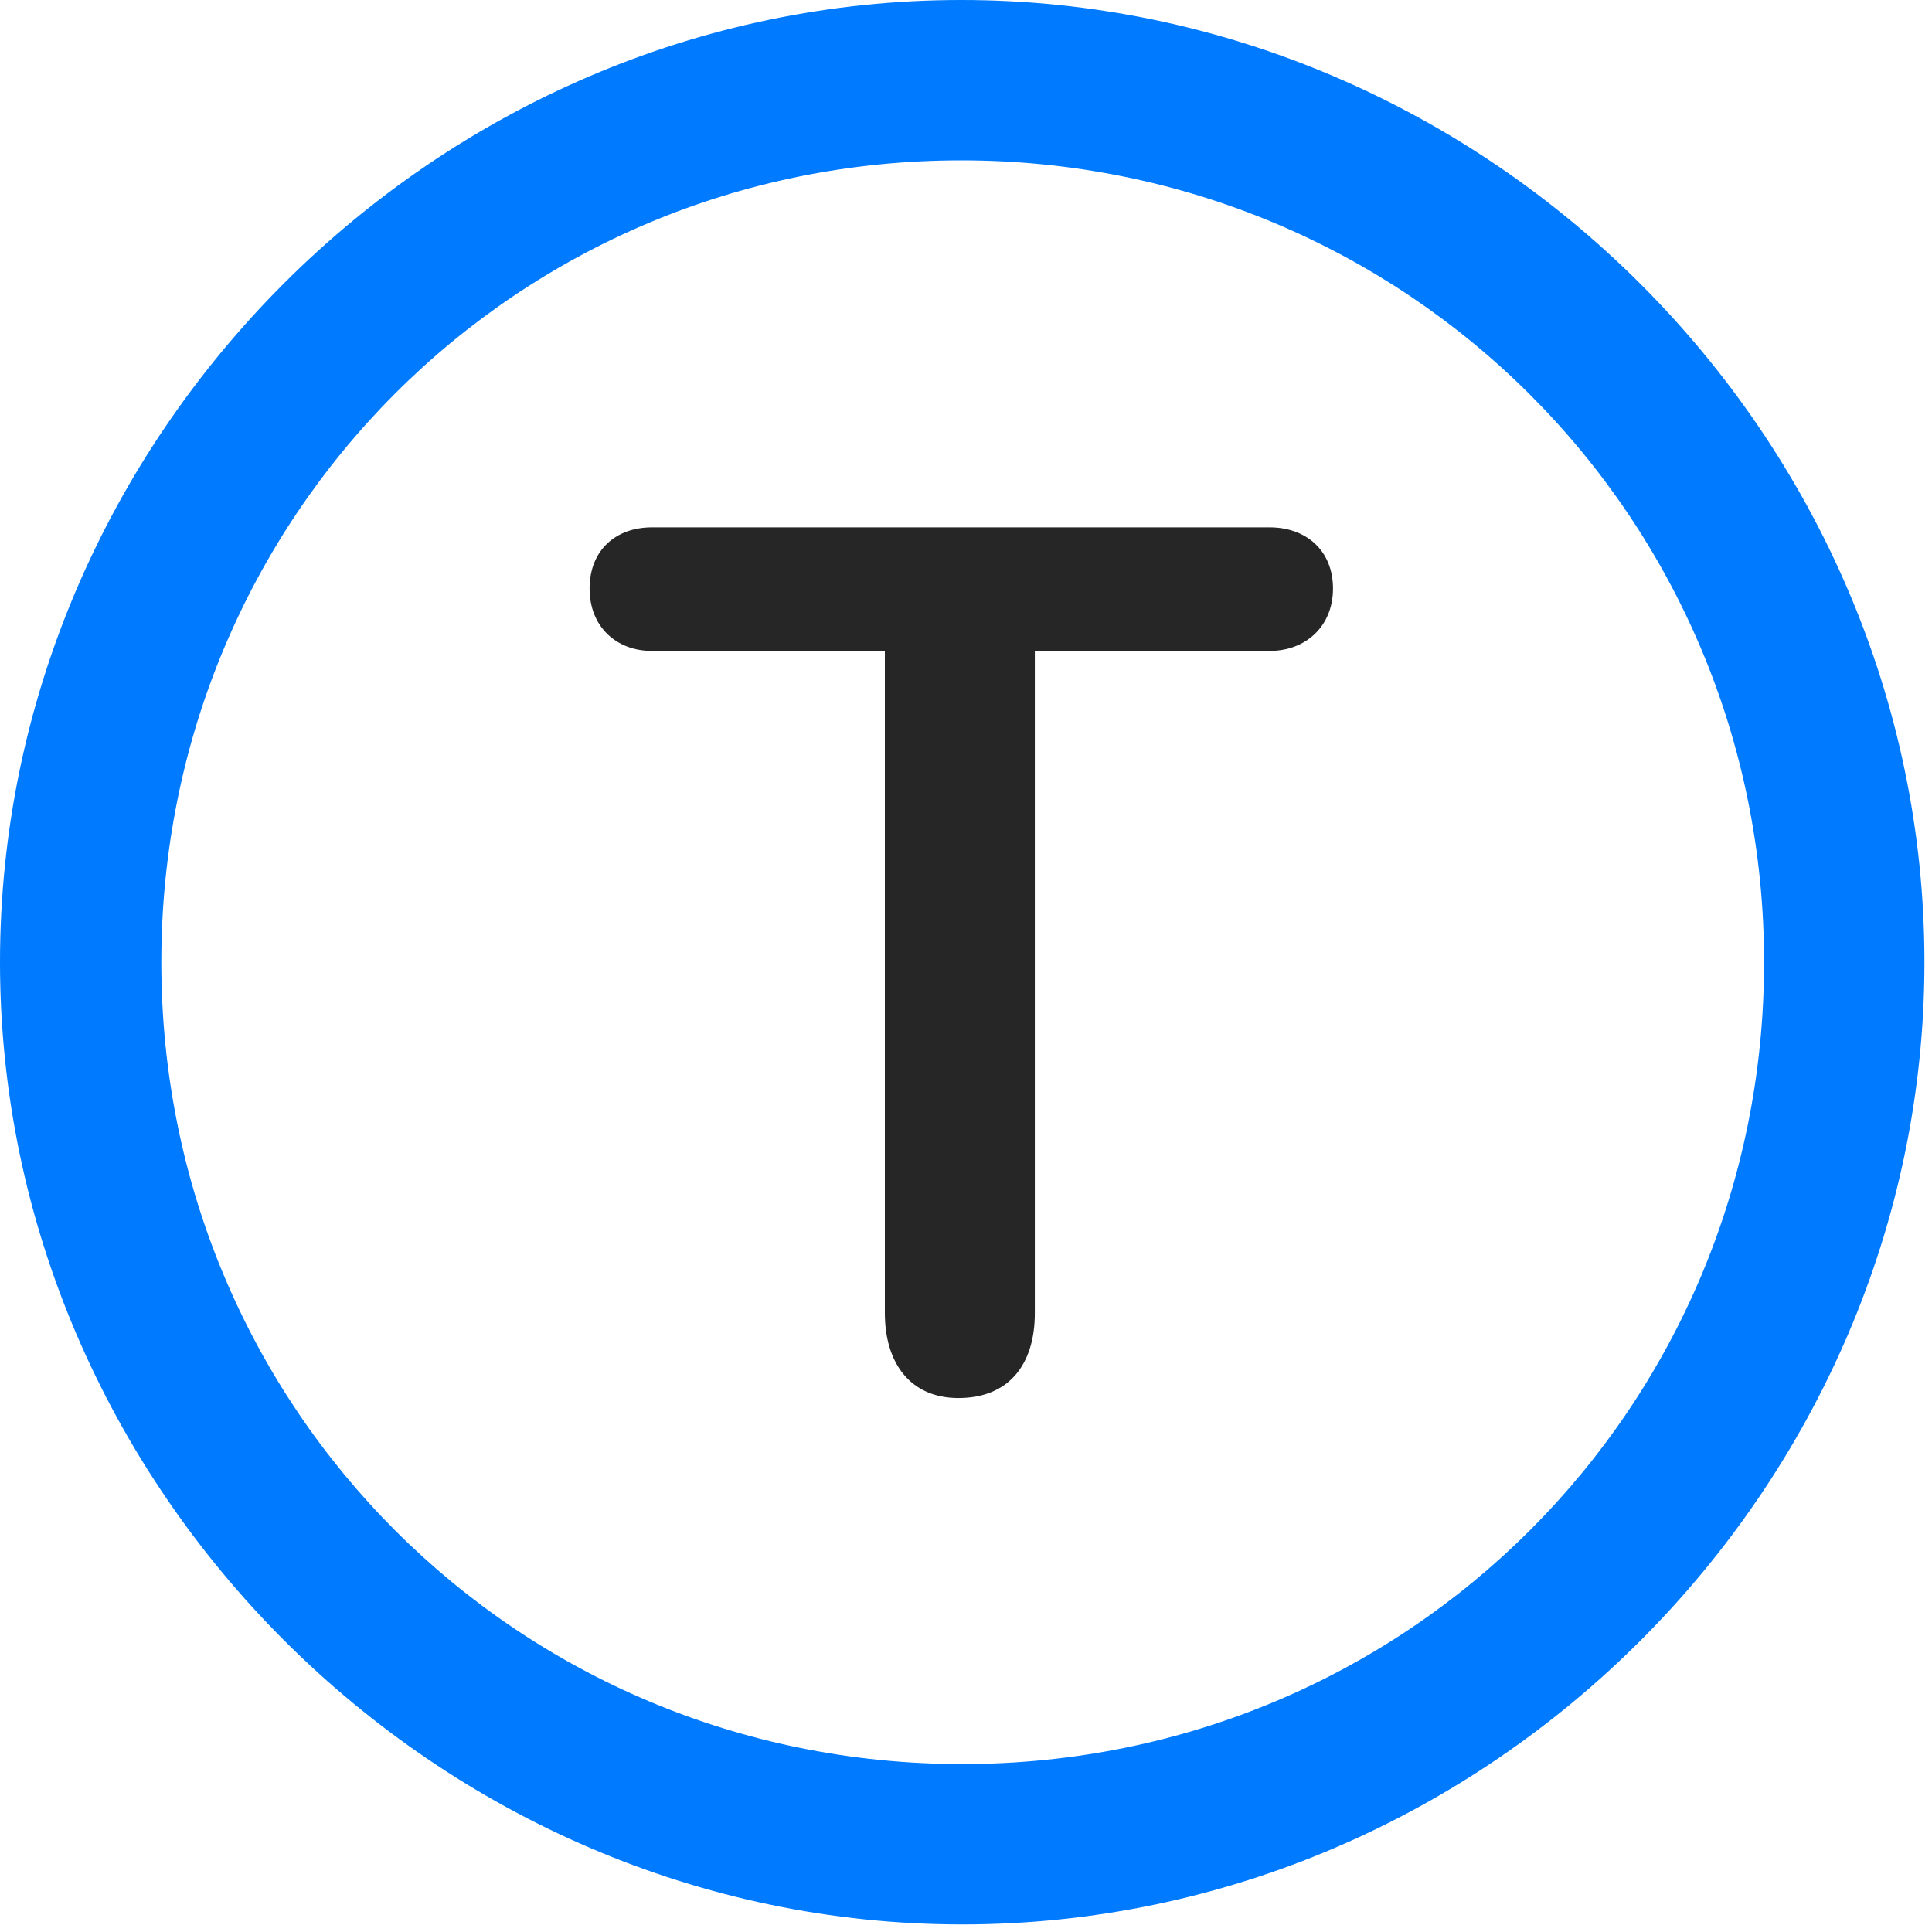 <svg width="24" height="24" viewBox="0 0 24 24" fill="none" xmlns="http://www.w3.org/2000/svg">
<path d="M11.953 23.906C18.492 23.906 23.906 18.48 23.906 11.953C23.906 5.414 18.48 0 11.941 0C5.414 0 0 5.414 0 11.953C0 18.48 5.426 23.906 11.953 23.906ZM11.953 21.914C6.422 21.914 2.004 17.484 2.004 11.953C2.004 6.422 6.41 1.992 11.941 1.992C17.473 1.992 21.914 6.422 21.914 11.953C21.914 17.484 17.484 21.914 11.953 21.914Z" fill="#007AFF"/>
<path d="M11.906 17.367C12.527 17.367 12.855 16.957 12.855 16.312V8.086H15.773C16.219 8.086 16.559 7.781 16.559 7.312C16.559 6.832 16.219 6.551 15.773 6.551H8.098C7.652 6.551 7.324 6.832 7.324 7.312C7.324 7.781 7.652 8.086 8.098 8.086H10.992V16.312C10.992 16.934 11.309 17.367 11.906 17.367Z" fill="black" fill-opacity="0.85"/>
</svg>
